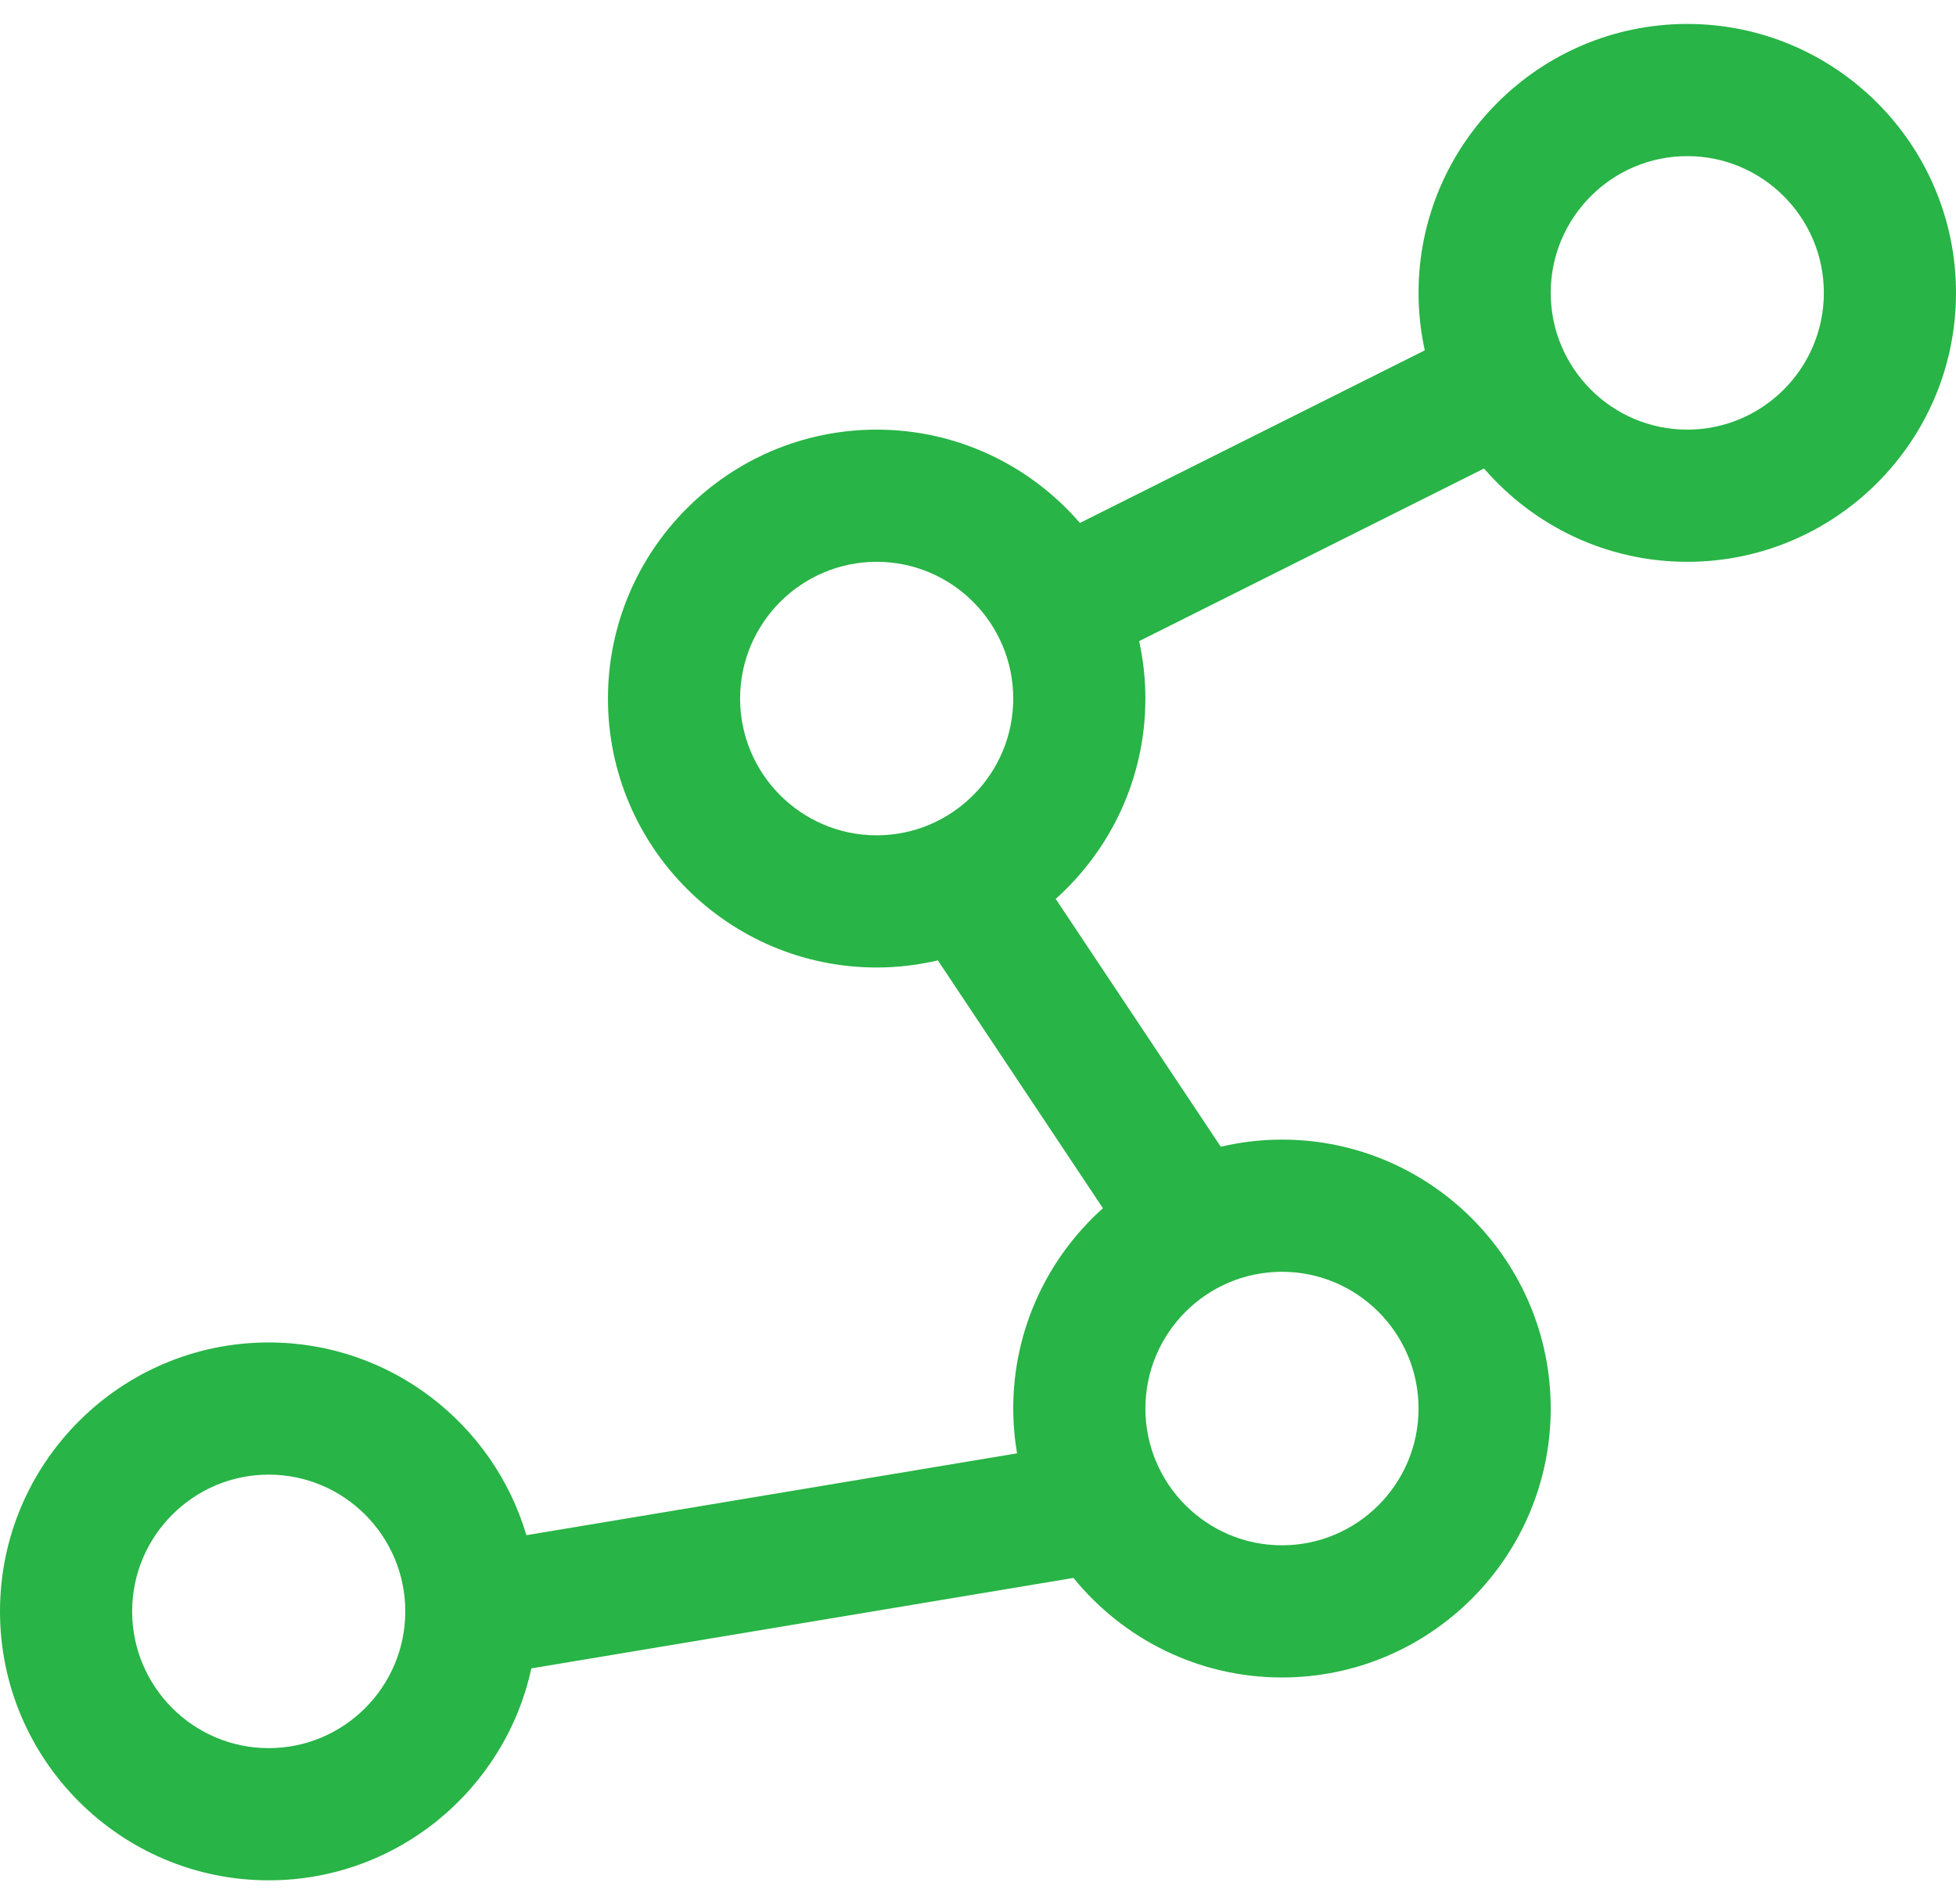 <svg width="75" height="73" viewBox="0 0 75 73" fill="none" xmlns="http://www.w3.org/2000/svg">
<path d="M64.696 0.918C59.014 0.918 54.392 5.542 54.392 11.227C54.392 11.983 54.476 12.72 54.631 13.431L41.408 20.047C39.517 17.859 36.726 16.47 33.615 16.47C27.933 16.47 23.311 21.095 23.311 26.78C23.311 32.465 27.933 37.089 33.615 37.089C34.422 37.089 35.207 36.993 35.961 36.816L42.29 46.317C40.181 48.206 38.851 50.948 38.851 53.996C38.851 54.582 38.903 55.155 38.997 55.714L20.184 58.852C18.922 54.586 14.972 51.463 10.304 51.463C4.622 51.463 0 56.088 0 61.772C0 67.457 4.622 72.082 10.304 72.082C15.236 72.082 19.368 68.596 20.373 63.958L41.16 60.49C43.05 62.816 45.932 64.306 49.155 64.306C54.837 64.306 59.46 59.681 59.46 53.996C59.46 48.312 54.837 43.687 49.155 43.687C48.347 43.687 47.563 43.784 46.809 43.96L40.48 34.459C42.589 32.57 43.918 29.828 43.918 26.78C43.918 26.024 43.834 25.287 43.679 24.577L56.903 17.96C58.794 20.148 61.585 21.537 64.696 21.537C70.377 21.537 75 16.912 75 11.227C75 5.542 70.377 0.918 64.696 0.918ZM10.304 67.015C7.416 67.015 5.067 64.663 5.067 61.772C5.067 58.882 7.417 56.53 10.304 56.53C13.191 56.53 15.54 58.882 15.54 61.772C15.54 64.663 13.191 67.015 10.304 67.015ZM54.392 53.996C54.392 56.887 52.043 59.239 49.155 59.239C46.267 59.239 43.919 56.887 43.919 53.996C43.919 51.106 46.268 48.754 49.155 48.754C52.043 48.754 54.392 51.106 54.392 53.996ZM28.378 26.78C28.378 23.889 30.727 21.537 33.615 21.537C36.502 21.537 38.851 23.889 38.851 26.78C38.851 29.67 36.502 32.022 33.615 32.022C30.727 32.022 28.378 29.67 28.378 26.78ZM64.696 16.47C61.808 16.47 59.46 14.118 59.46 11.227C59.46 8.337 61.809 5.985 64.696 5.985C67.584 5.985 69.933 8.336 69.933 11.227C69.933 14.118 67.584 16.47 64.696 16.47Z" fill="#28B446"/>
</svg>
